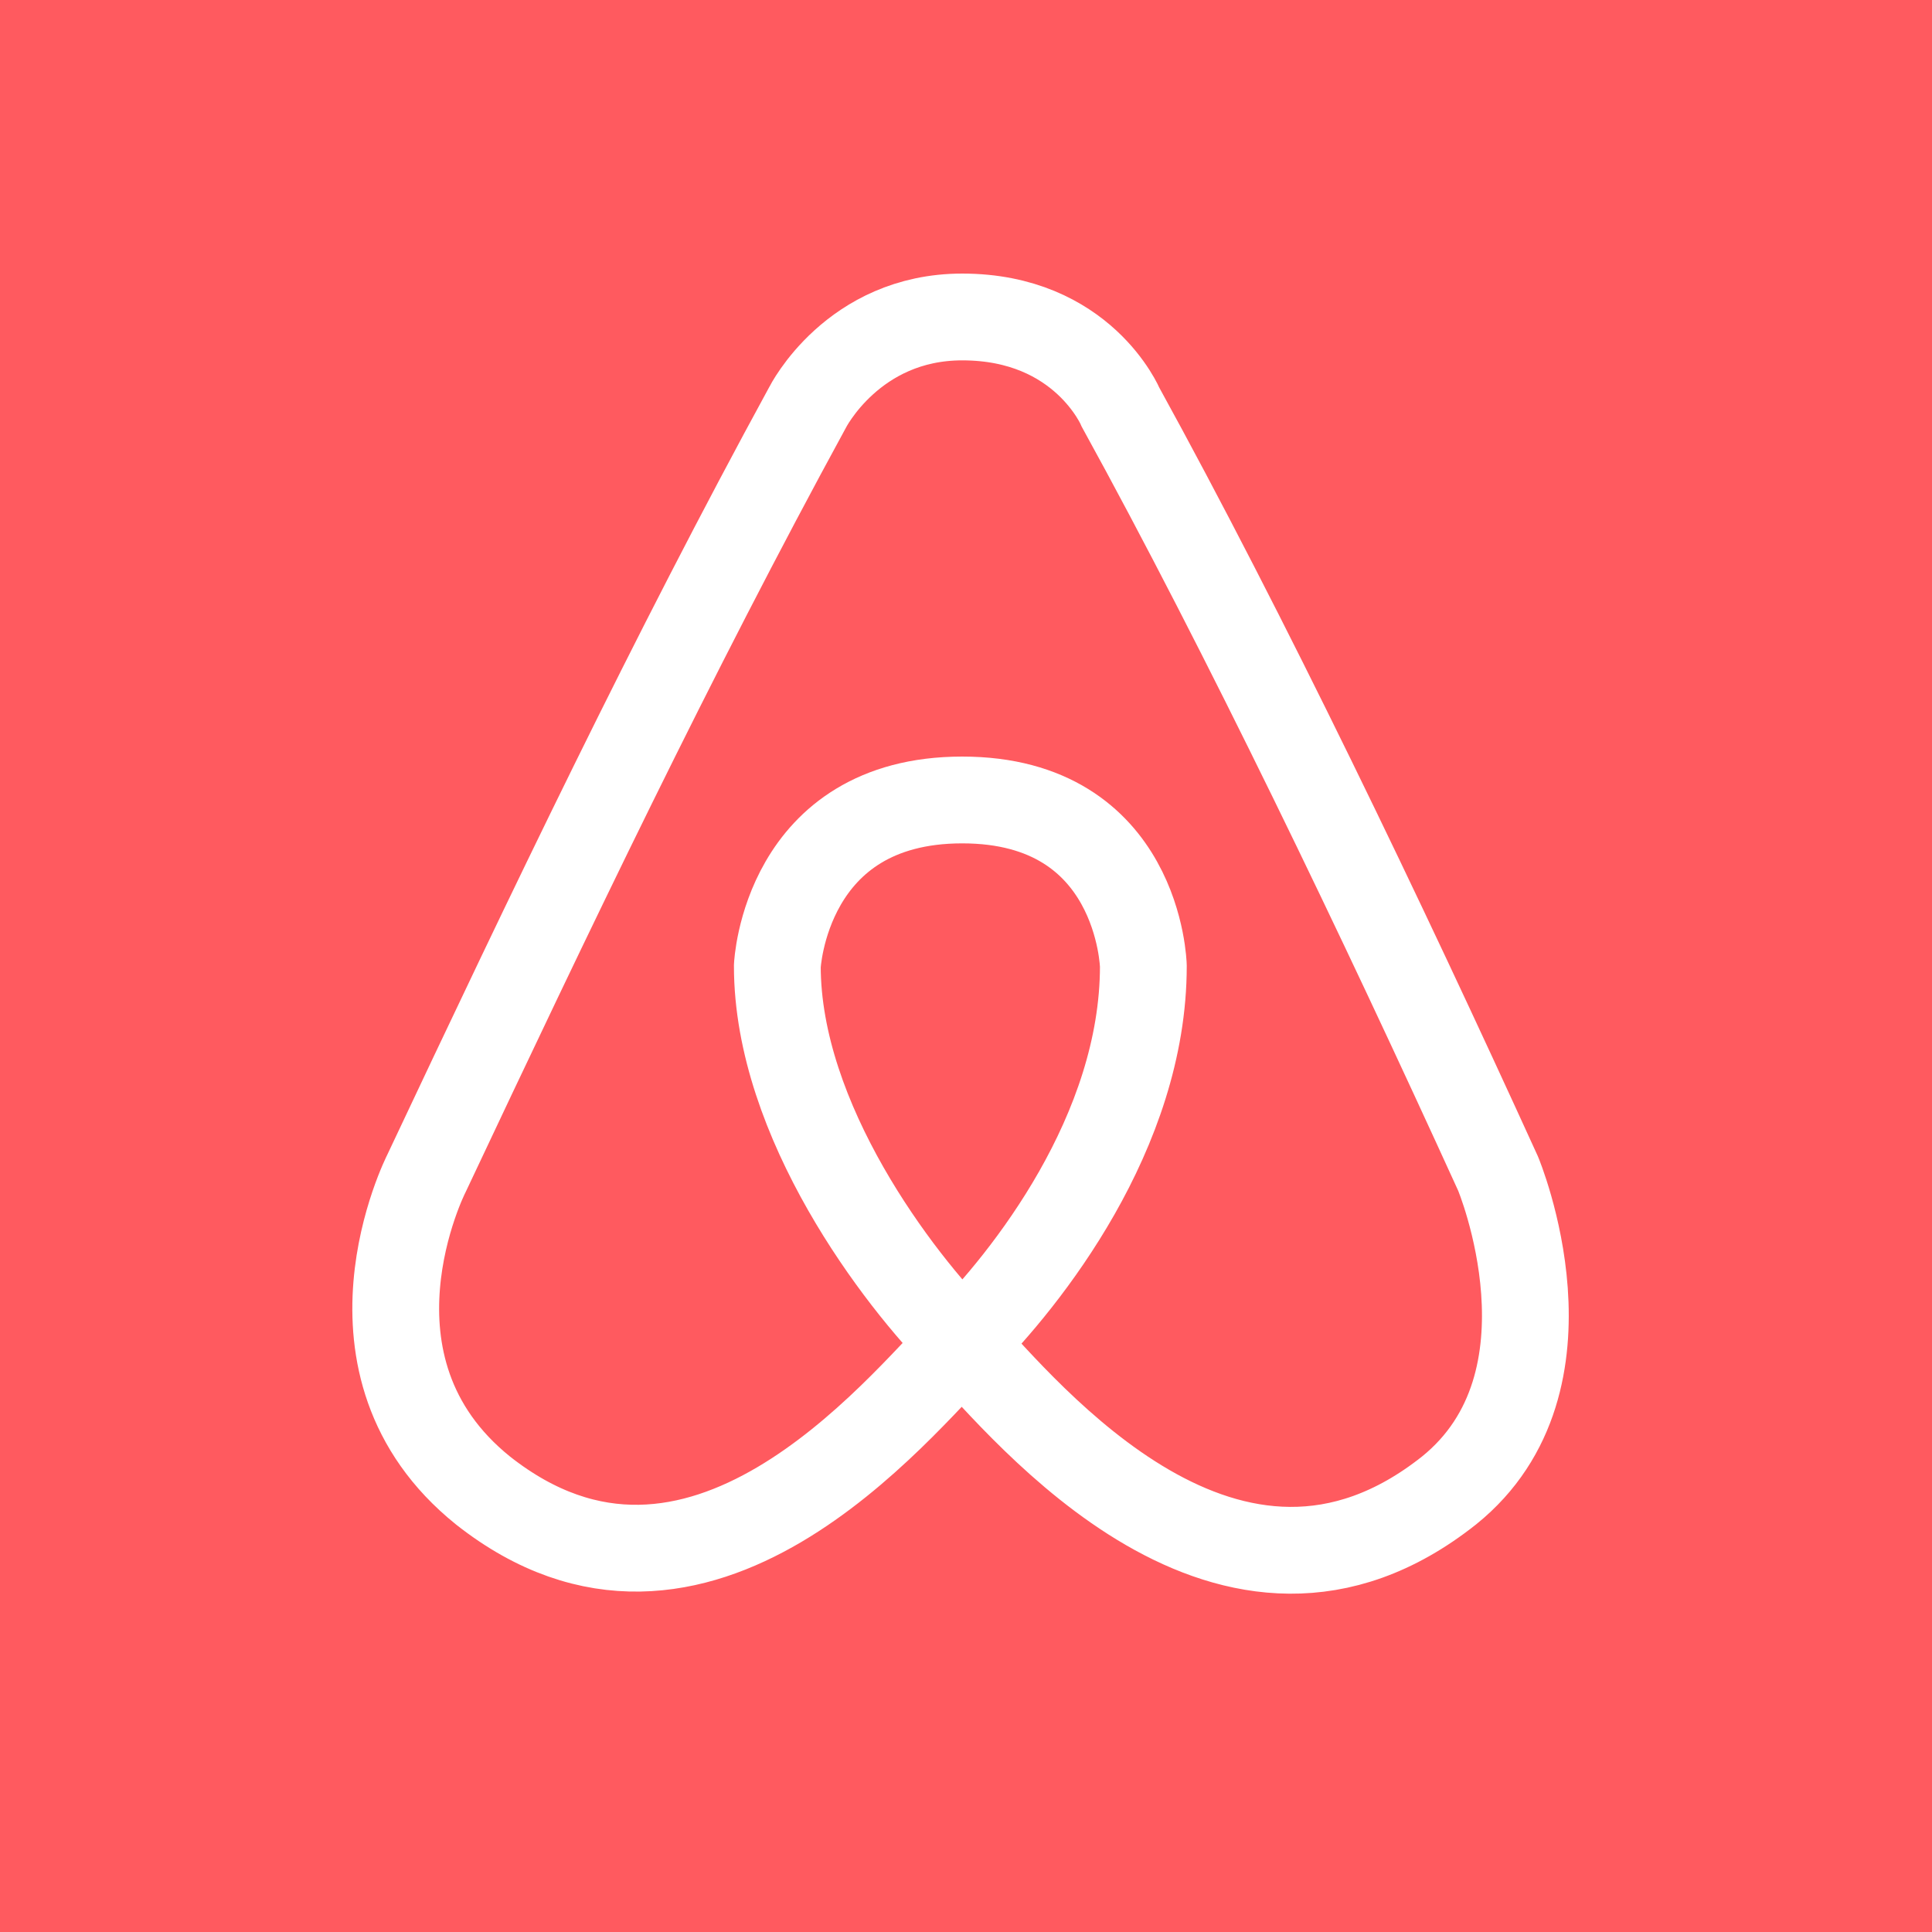 <?xml version="1.0" ?>
<svg height="128" viewBox="0 0 128 128" width="128" xmlns="http://www.w3.org/2000/svg">
  <path d="M0,0h128v128h-128z" fill="#ff5a5f" stroke-width="0.25"/>
  <path d="m63.75,21c-7.25,0 -10.25,6 -10.25,6 -9,16.5 -17,33.25 -25.25,50.75 0,0 -6.5,12.75 3.75,21 14.25,11.25 27.5,-5.5 31.75,-9.75 4.25,-4.25 12,-14 12,-25 0,0 -0.25,-11 -12,-11C52,53 51.5,64 51.5,64c0,10.25 8,20.75 12.25,25 4.25,4.5 17.75,21.25 32.25,9.75 9,-7.25 3.25,-21 3.25,-21C91.5,60.75 82.5,42 74.25,27c0,0 -2.5,-6 -10.5,-6z" fill="none" stroke="#ffffff" stroke-width="5.75"/>
</svg>
